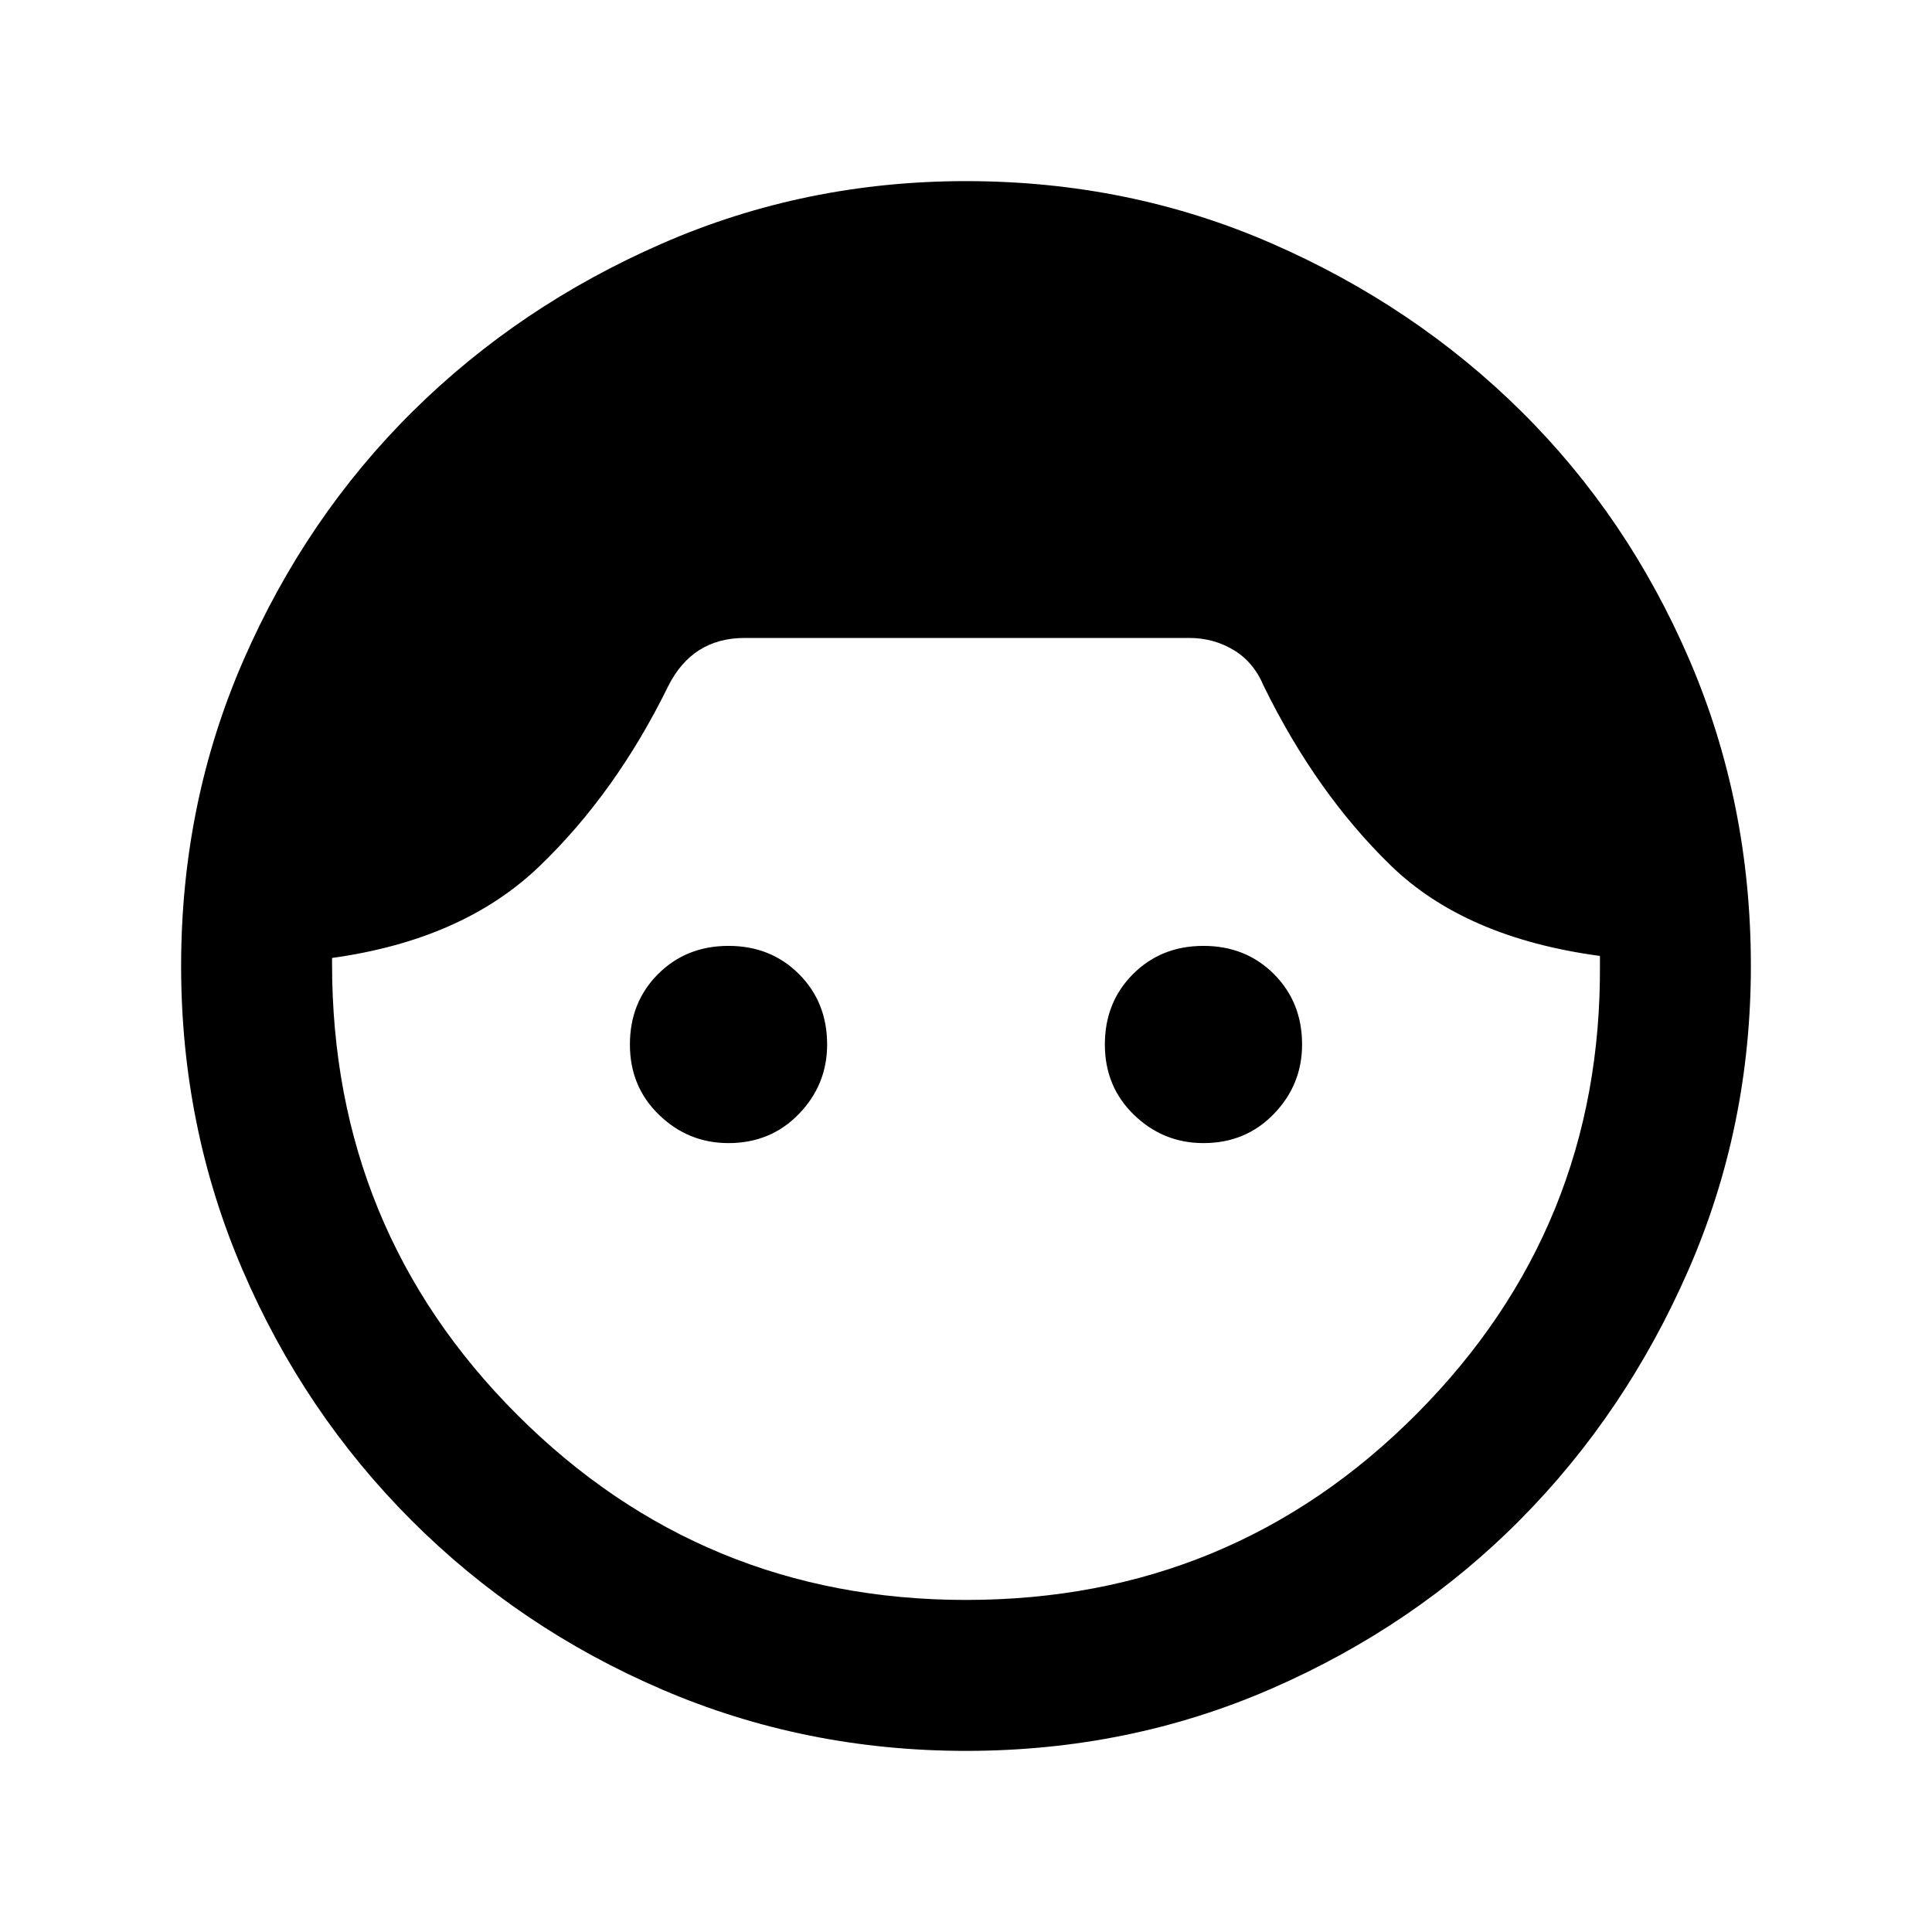 <svg xmlns="http://www.w3.org/2000/svg" height="24" width="24"><path d="M12 21.75q-2 0-3.775-.762-1.775-.763-3.112-2.1-1.338-1.338-2.1-3.113Q2.25 14 2.25 12q0-2.025.775-3.8t2.1-3.088Q6.45 3.8 8.225 3.025 10 2.25 12 2.25q2.025 0 3.8.775t3.1 2.087q1.325 1.313 2.088 3.088.762 1.775.762 3.8 0 2-.775 3.775t-2.087 3.1q-1.313 1.325-3.088 2.1-1.775.775-3.8.775Zm0-1.875q3.3 0 5.6-2.313 2.3-2.312 2.275-5.587v-.1q-1.675-.225-2.6-1.125T15.7 8.525q-.125-.3-.375-.45-.25-.15-.55-.15H9.25q-.325 0-.562.15-.238.15-.388.45-.65 1.325-1.6 2.237-.95.913-2.575 1.138v.075q0 3.3 2.3 5.6t5.575 2.3ZM9.05 14.2q-.5 0-.862-.35-.363-.35-.363-.875t.35-.875q.35-.35.875-.35t.875.35q.35.35.35.875 0 .5-.35.862-.35.363-.875.363Zm5.9 0q-.5 0-.862-.35-.363-.35-.363-.875t.35-.875q.35-.35.875-.35t.875.35q.35.35.35.875 0 .5-.35.862-.35.363-.875.363Z"/></svg>